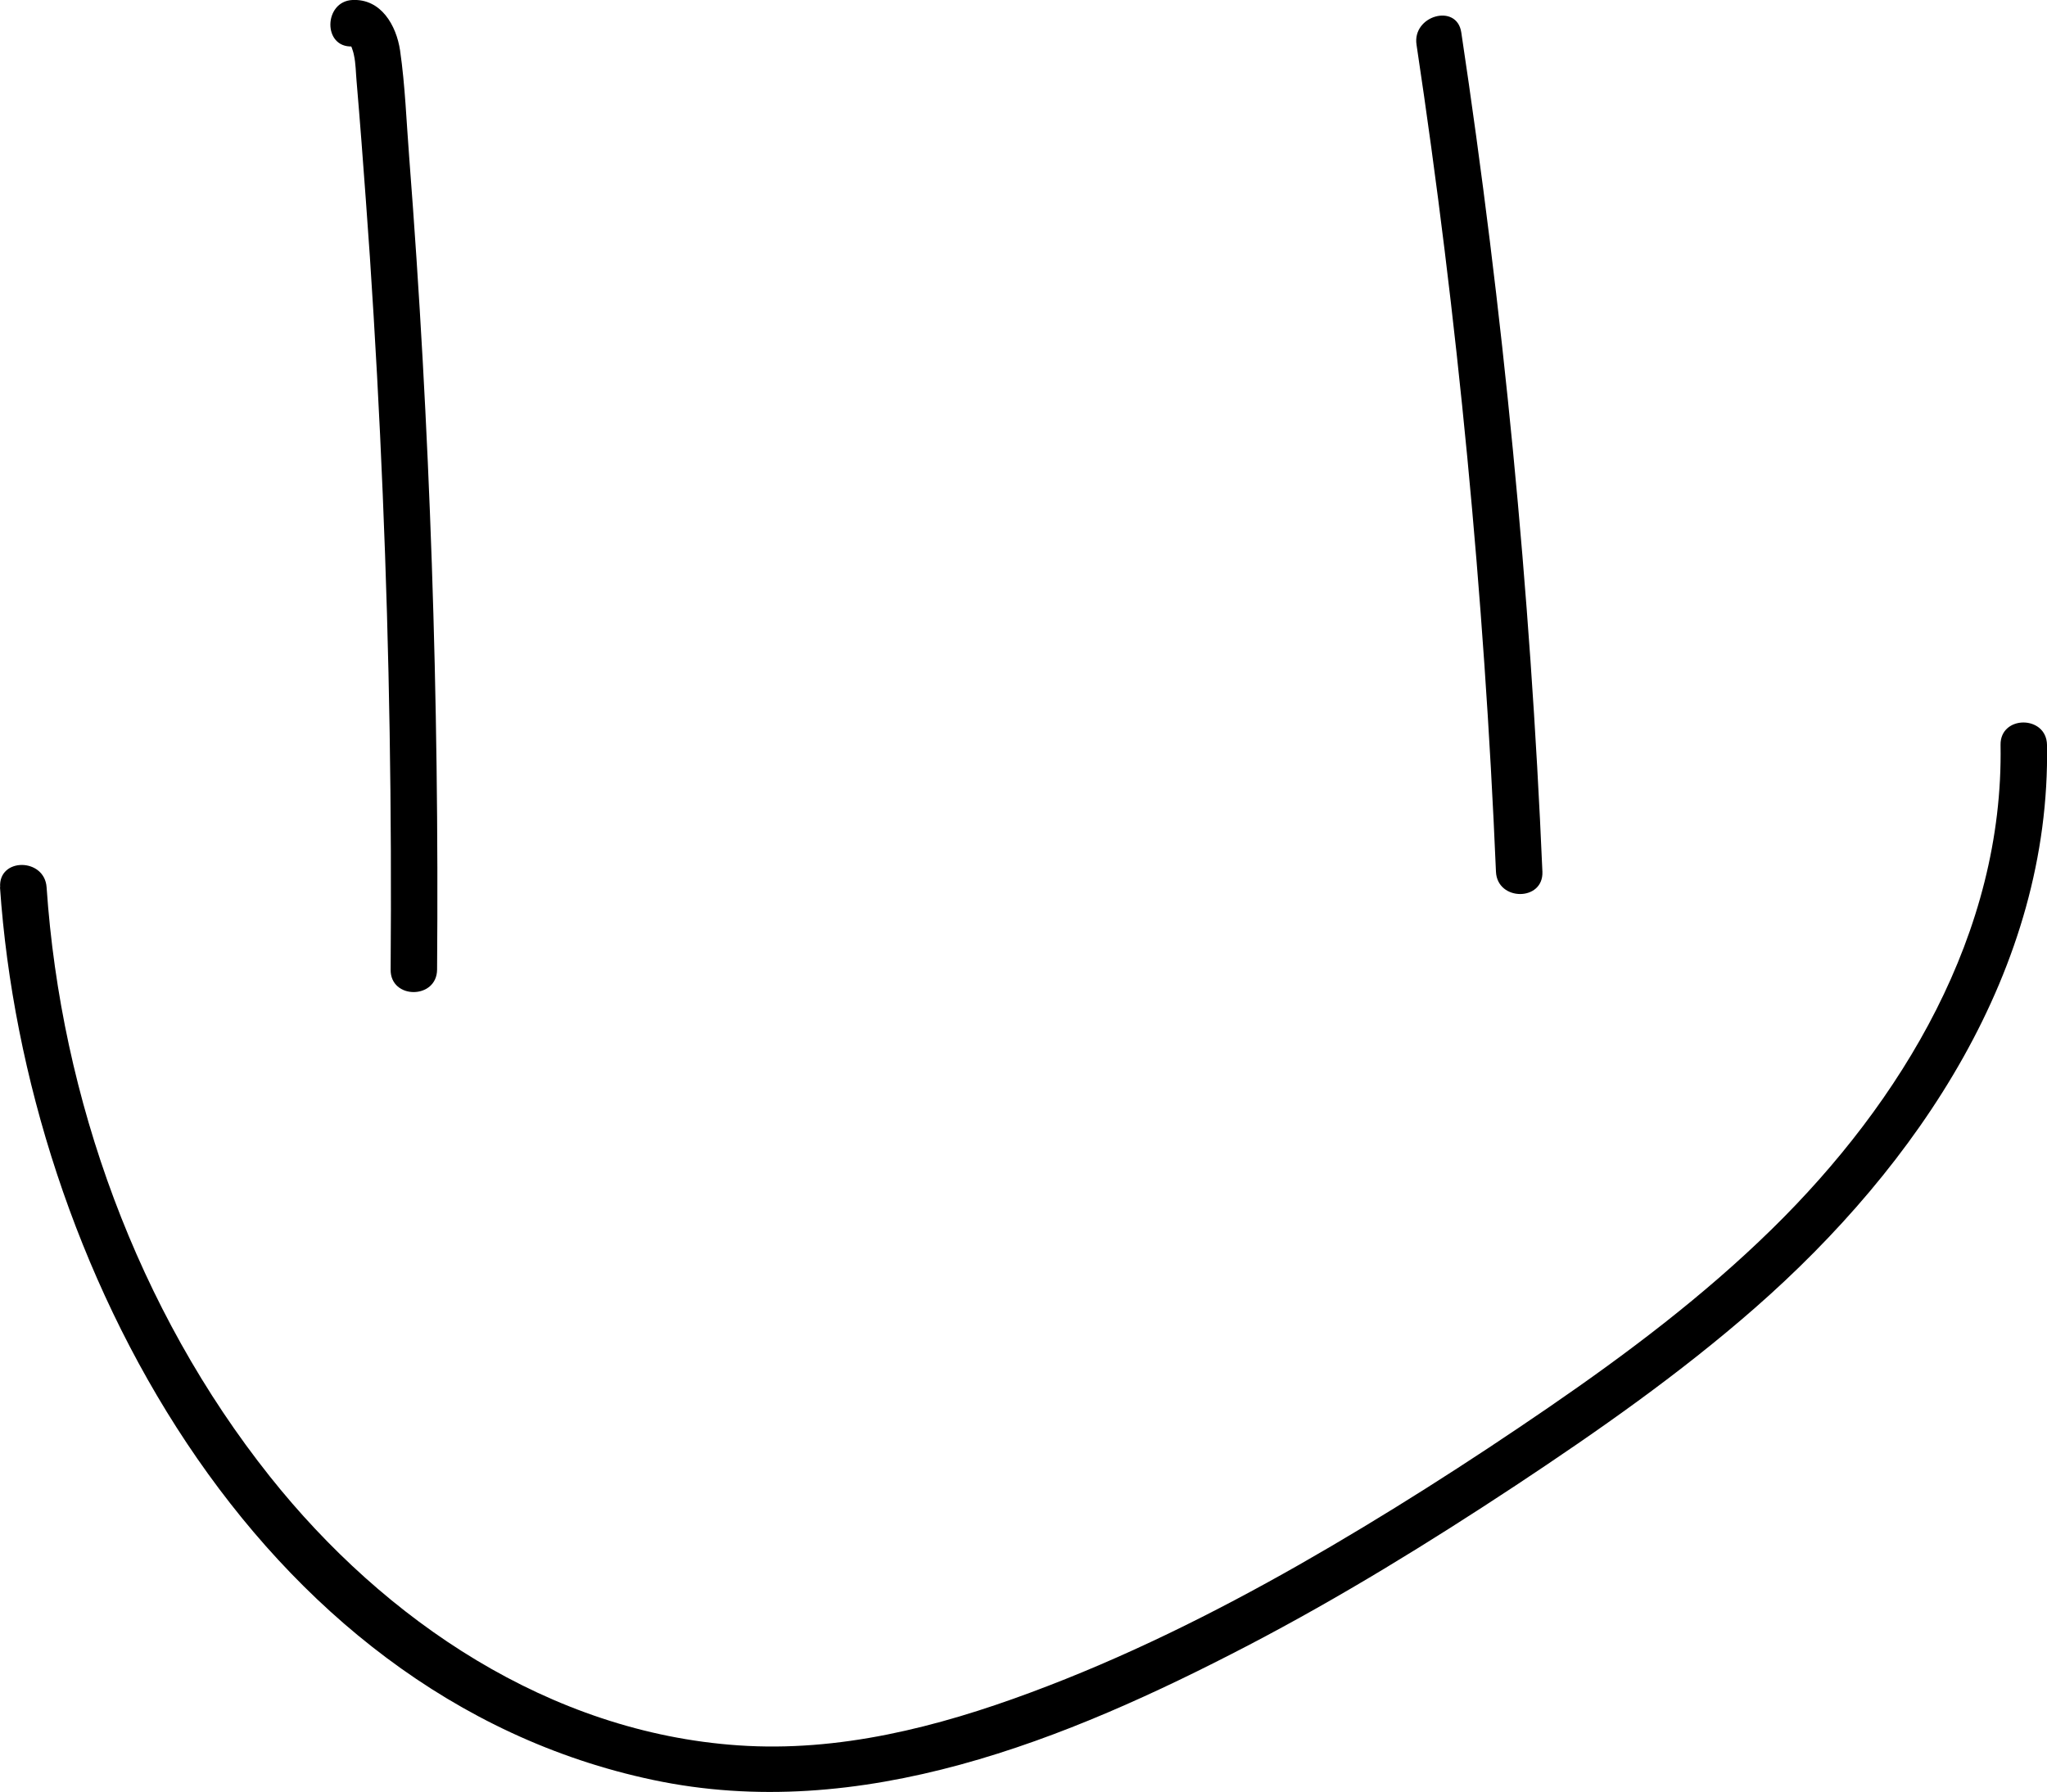 <?xml version="1.0" encoding="UTF-8"?>
<svg id="Layer_1" data-name="Layer 1" xmlns="http://www.w3.org/2000/svg" viewBox="0 0 132.21 115.76">
  <path d="m22.76,3c-.16-.16-.18-.14-.05.05.06.17.12.34.15.51.12.54.12,1.13.17,1.68.11,1.32.22,2.63.32,3.95.19,2.47.37,4.94.54,7.41.34,5.11.62,10.22.83,15.33.43,10.23.59,20.47.51,30.71-.02,1.93,2.98,1.93,3,0,.14-17.5-.45-35.01-1.8-52.47-.18-2.29-.26-4.63-.59-6.91C25.6,1.65,24.62-.09,22.76,0s-1.93,3.1,0,3h0Z"/>
  <path d="m91.49,2.89c2.66,17.7,4.37,35.54,5.13,53.42.08,1.92,3.08,1.93,3,0-.78-18.15-2.54-36.25-5.24-54.22-.29-1.9-3.18-1.09-2.89.8h0Z"/>
  <path d="m0,57.32c1.67,24.33,16.46,52.22,42.16,57.66,13.43,2.85,26.73-2.58,38.48-8.7,5.94-3.1,11.65-6.62,17.24-10.31,5.35-3.54,10.63-7.24,15.46-11.47,10.51-9.2,19.12-21.9,18.87-36.38-.03-1.93-3.03-1.93-3,0,.21,12.13-6.35,23.04-14.78,31.29-4.4,4.31-9.34,8.03-14.41,11.51s-10.58,7.01-16.09,10.15c-5.57,3.17-11.34,6.03-17.35,8.26-6.05,2.25-12.4,3.87-18.9,3.42-12.16-.83-22.83-8.04-30.25-17.37-8.55-10.75-13.49-24.4-14.42-38.06-.13-1.92-3.13-1.93-3,0H0Z"/>
</svg>